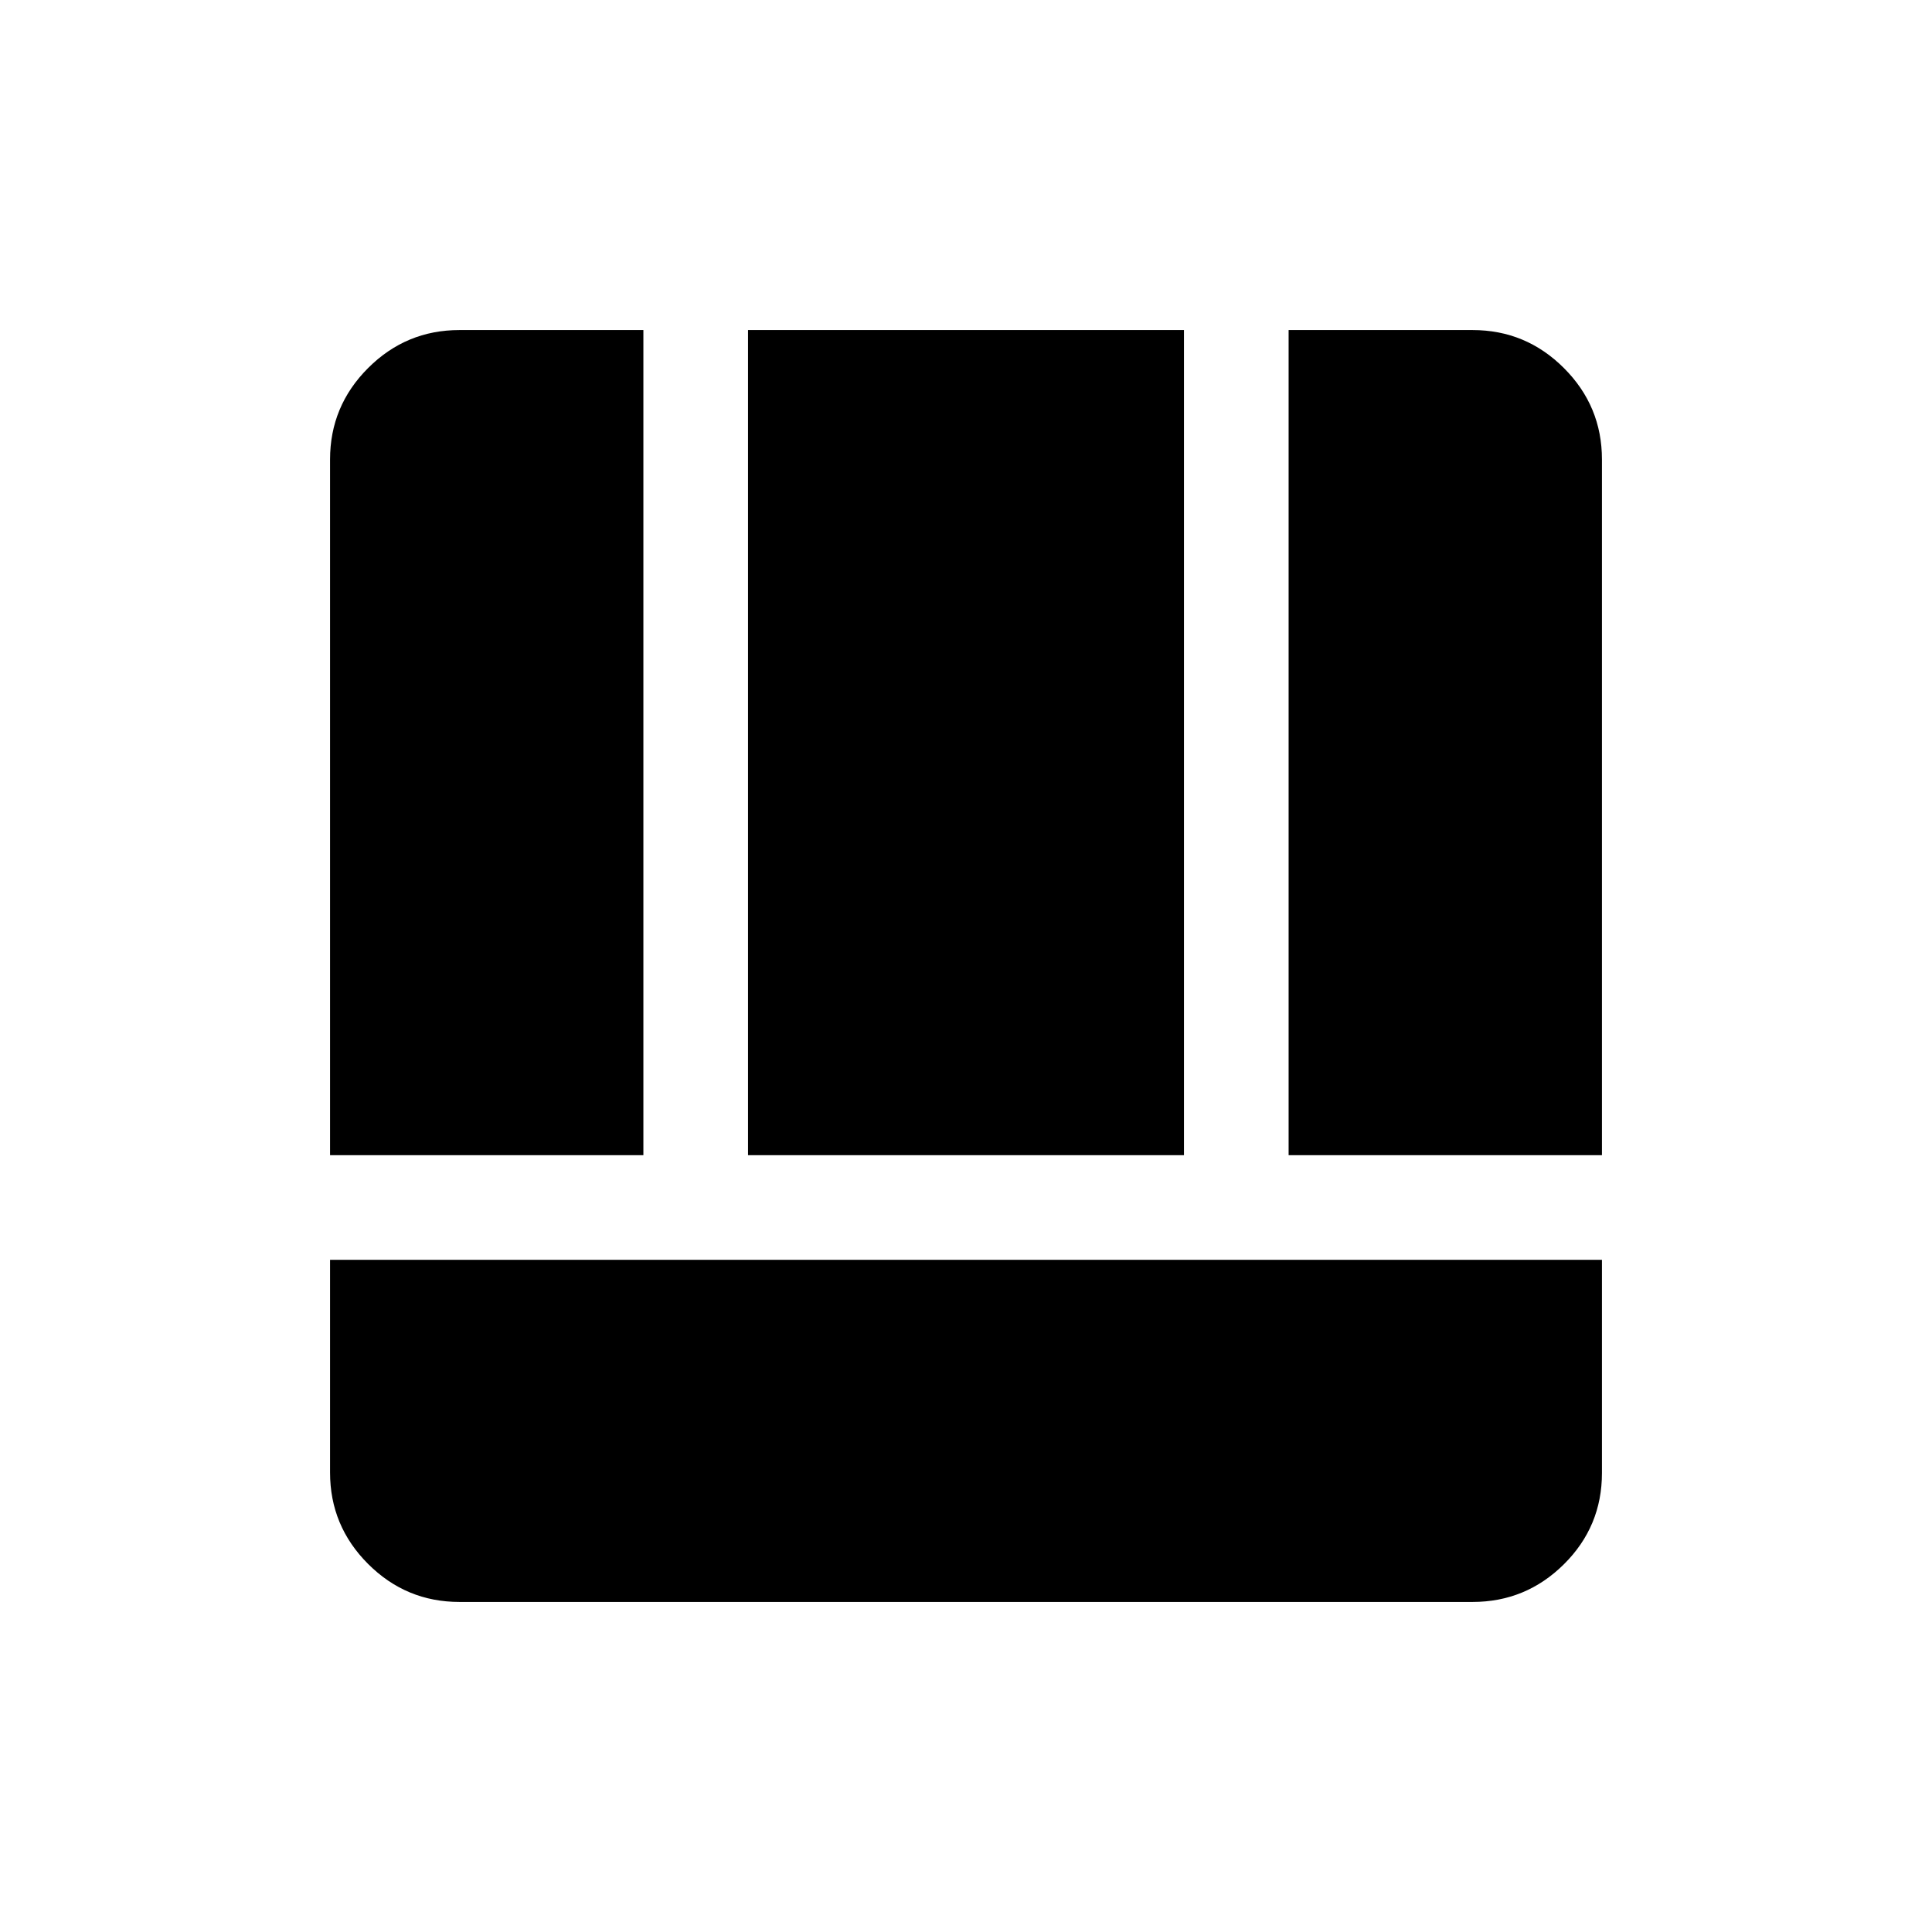 <svg xmlns="http://www.w3.org/2000/svg" height="20" viewBox="0 -960 960 960" width="20"><path d="M228.309-164.001q-26.527 0-45.417-18.891-18.891-18.89-18.891-45.417v-105.692h631.998v105.928q0 26.591-18.891 45.331-18.89 18.741-45.417 18.741H228.309Zm411.998-221.998v-410h91.384q26.527 0 45.417 18.891 18.891 18.89 18.891 45.417v345.692H640.307Zm-476.306 0v-345.692q0-26.527 18.891-45.417 18.89-18.891 45.417-18.891h91.384v410H164.001Zm207.69 0v-410h216.618v410H371.691Z"/></svg>